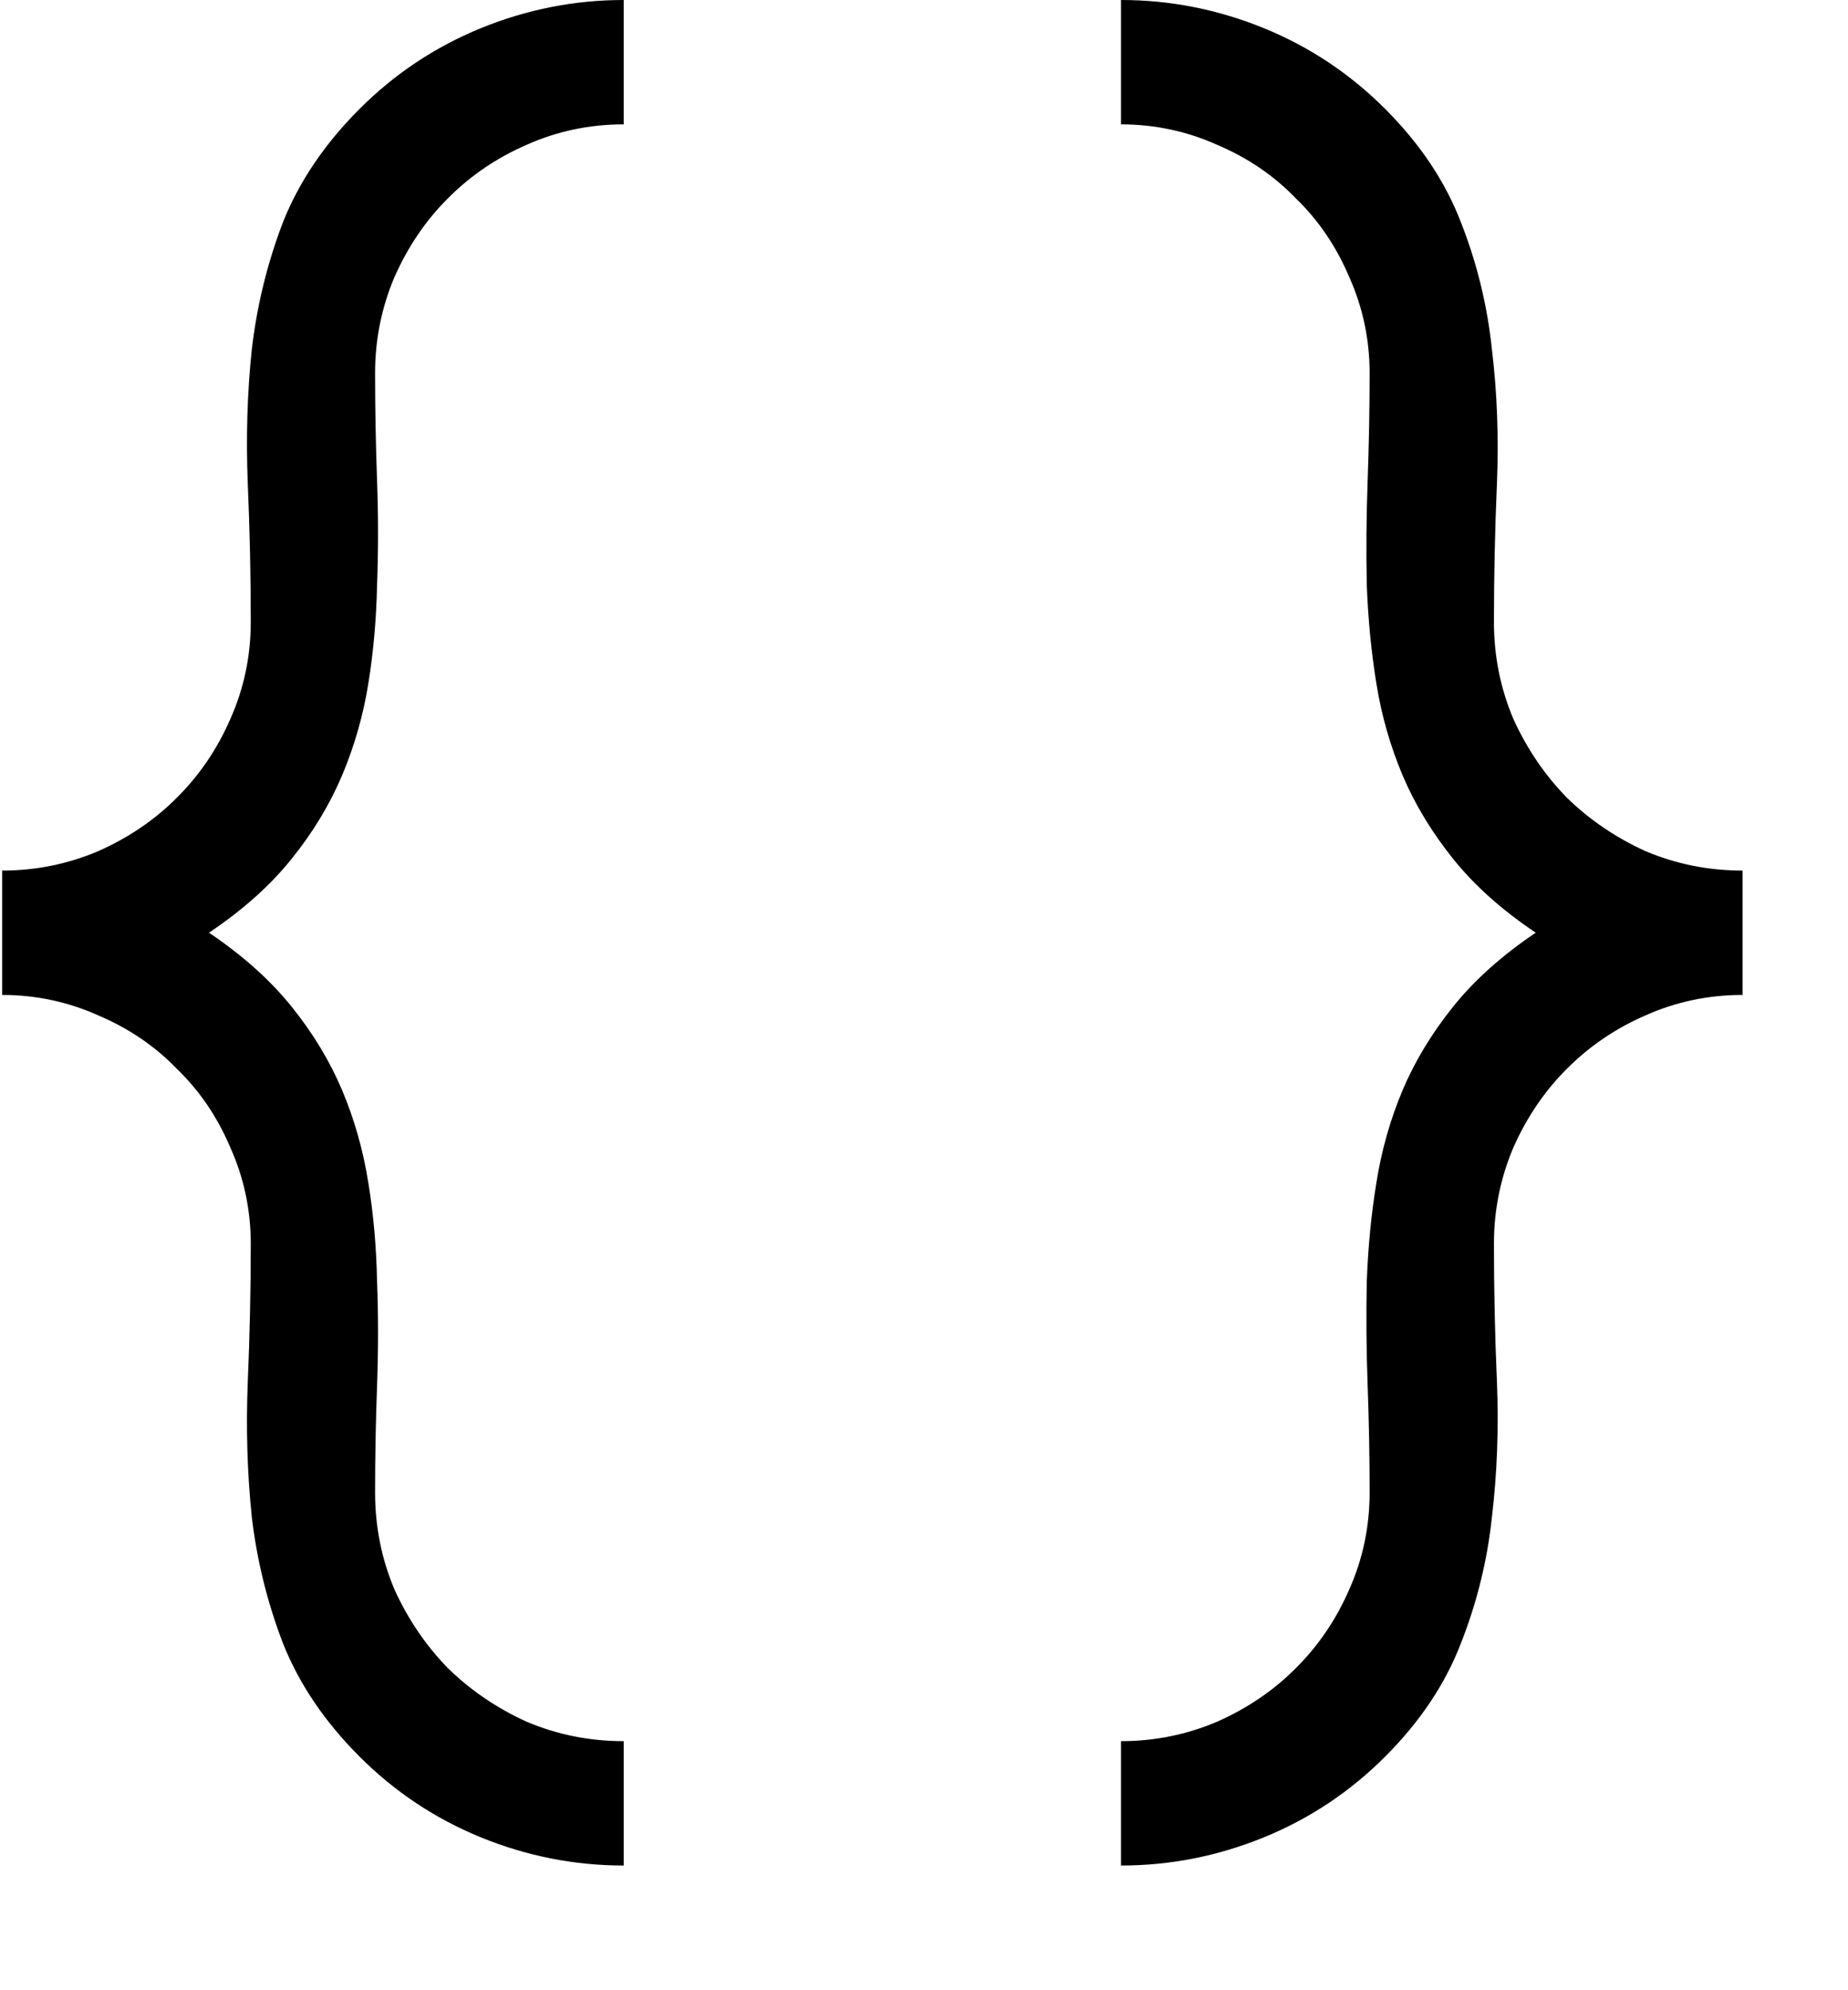 <svg width="930" height="1001" viewBox="0 0 930 1001" version="1.1" xmlns="http://www.w3.org/2000/svg" xmlns:xlink="http://www.w3.org/1999/xlink">
<title>code</title>
<desc>Created using Figma</desc>
<g id="Canvas" transform="matrix(71.5 0 0 71.5 -76505 -17875)">
<g id="code">
<use xlink:href="#path0_fill" transform="translate(1069 250)"/>
</g>
</g>
<defs>
<path id="path0_fill" d="M 1.015 6.125C 1.252 6.125 1.478 6.079 1.692 5.988C 1.906 5.893 2.091 5.767 2.245 5.612C 2.405 5.453 2.53 5.268 2.621 5.059C 2.717 4.844 2.765 4.617 2.765 4.375C 2.765 4.051 2.758 3.728 2.744 3.404C 2.731 3.081 2.74 2.766 2.772 2.461C 2.808 2.151 2.881 1.853 2.991 1.565C 3.105 1.278 3.285 1.012 3.531 0.766C 3.777 0.52 4.062 0.33 4.385 0.198C 4.709 0.066 5.044 0 5.39 0L 5.39 0.875C 5.148 0.875 4.921 0.923 4.706 1.019C 4.497 1.11 4.312 1.235 4.153 1.395C 3.998 1.549 3.872 1.734 3.777 1.948C 3.686 2.162 3.64 2.388 3.64 2.625C 3.64 2.88 3.645 3.133 3.654 3.384C 3.663 3.63 3.663 3.874 3.654 4.115C 3.649 4.352 3.629 4.585 3.592 4.812C 3.556 5.036 3.494 5.25 3.408 5.455C 3.321 5.66 3.203 5.856 3.052 6.043C 2.902 6.23 2.708 6.403 2.471 6.562C 2.708 6.722 2.902 6.895 3.052 7.082C 3.203 7.269 3.321 7.465 3.408 7.67C 3.494 7.875 3.556 8.091 3.592 8.319C 3.629 8.543 3.649 8.775 3.654 9.017C 3.663 9.254 3.663 9.497 3.654 9.748C 3.645 9.994 3.64 10.245 3.64 10.5C 3.64 10.742 3.686 10.969 3.777 11.184C 3.872 11.393 3.998 11.578 4.153 11.737C 4.312 11.892 4.497 12.018 4.706 12.113C 4.921 12.204 5.148 12.25 5.39 12.25L 5.39 13.125C 5.044 13.125 4.709 13.059 4.385 12.927C 4.062 12.795 3.777 12.605 3.531 12.359C 3.285 12.113 3.105 11.847 2.991 11.56C 2.881 11.273 2.808 10.976 2.772 10.671C 2.74 10.361 2.731 10.044 2.744 9.721C 2.758 9.397 2.765 9.074 2.765 8.75C 2.765 8.513 2.717 8.287 2.621 8.073C 2.53 7.859 2.405 7.674 2.245 7.52C 2.091 7.36 1.906 7.235 1.692 7.144C 1.478 7.048 1.252 7 1.015 7L 1.015 6.125ZM 8.89 0C 9.236 0 9.571 0.066 9.895 0.198C 10.219 0.33 10.503 0.52 10.749 0.766C 10.995 1.012 11.173 1.278 11.283 1.565C 11.396 1.853 11.469 2.151 11.501 2.461C 11.538 2.766 11.549 3.081 11.536 3.404C 11.522 3.728 11.515 4.051 11.515 4.375C 11.515 4.617 11.561 4.844 11.652 5.059C 11.747 5.268 11.873 5.453 12.028 5.612C 12.187 5.767 12.372 5.893 12.581 5.988C 12.796 6.079 13.024 6.125 13.265 6.125L 13.265 7C 13.024 7 12.796 7.048 12.581 7.144C 12.372 7.235 12.187 7.36 12.028 7.52C 11.873 7.674 11.747 7.859 11.652 8.073C 11.561 8.287 11.515 8.513 11.515 8.75C 11.515 9.074 11.522 9.397 11.536 9.721C 11.549 10.044 11.538 10.361 11.501 10.671C 11.469 10.976 11.396 11.273 11.283 11.56C 11.173 11.847 10.995 12.113 10.749 12.359C 10.503 12.605 10.219 12.795 9.895 12.927C 9.571 13.059 9.236 13.125 8.89 13.125L 8.89 12.25C 9.127 12.25 9.353 12.204 9.567 12.113C 9.781 12.018 9.966 11.892 10.12 11.737C 10.28 11.578 10.405 11.393 10.496 11.184C 10.592 10.969 10.64 10.742 10.64 10.5C 10.64 10.245 10.635 9.994 10.626 9.748C 10.617 9.497 10.615 9.254 10.62 9.017C 10.629 8.775 10.651 8.543 10.688 8.319C 10.724 8.091 10.786 7.875 10.872 7.67C 10.959 7.465 11.078 7.269 11.228 7.082C 11.378 6.895 11.572 6.722 11.809 6.562C 11.572 6.403 11.378 6.23 11.228 6.043C 11.078 5.856 10.959 5.66 10.872 5.455C 10.786 5.25 10.724 5.036 10.688 4.812C 10.651 4.585 10.629 4.352 10.62 4.115C 10.615 3.874 10.617 3.63 10.626 3.384C 10.635 3.133 10.64 2.88 10.64 2.625C 10.64 2.388 10.592 2.162 10.496 1.948C 10.405 1.734 10.28 1.549 10.12 1.395C 9.966 1.235 9.781 1.11 9.567 1.019C 9.353 0.923 9.127 0.875 8.89 0.875L 8.89 0Z"/>
</defs>
</svg>
